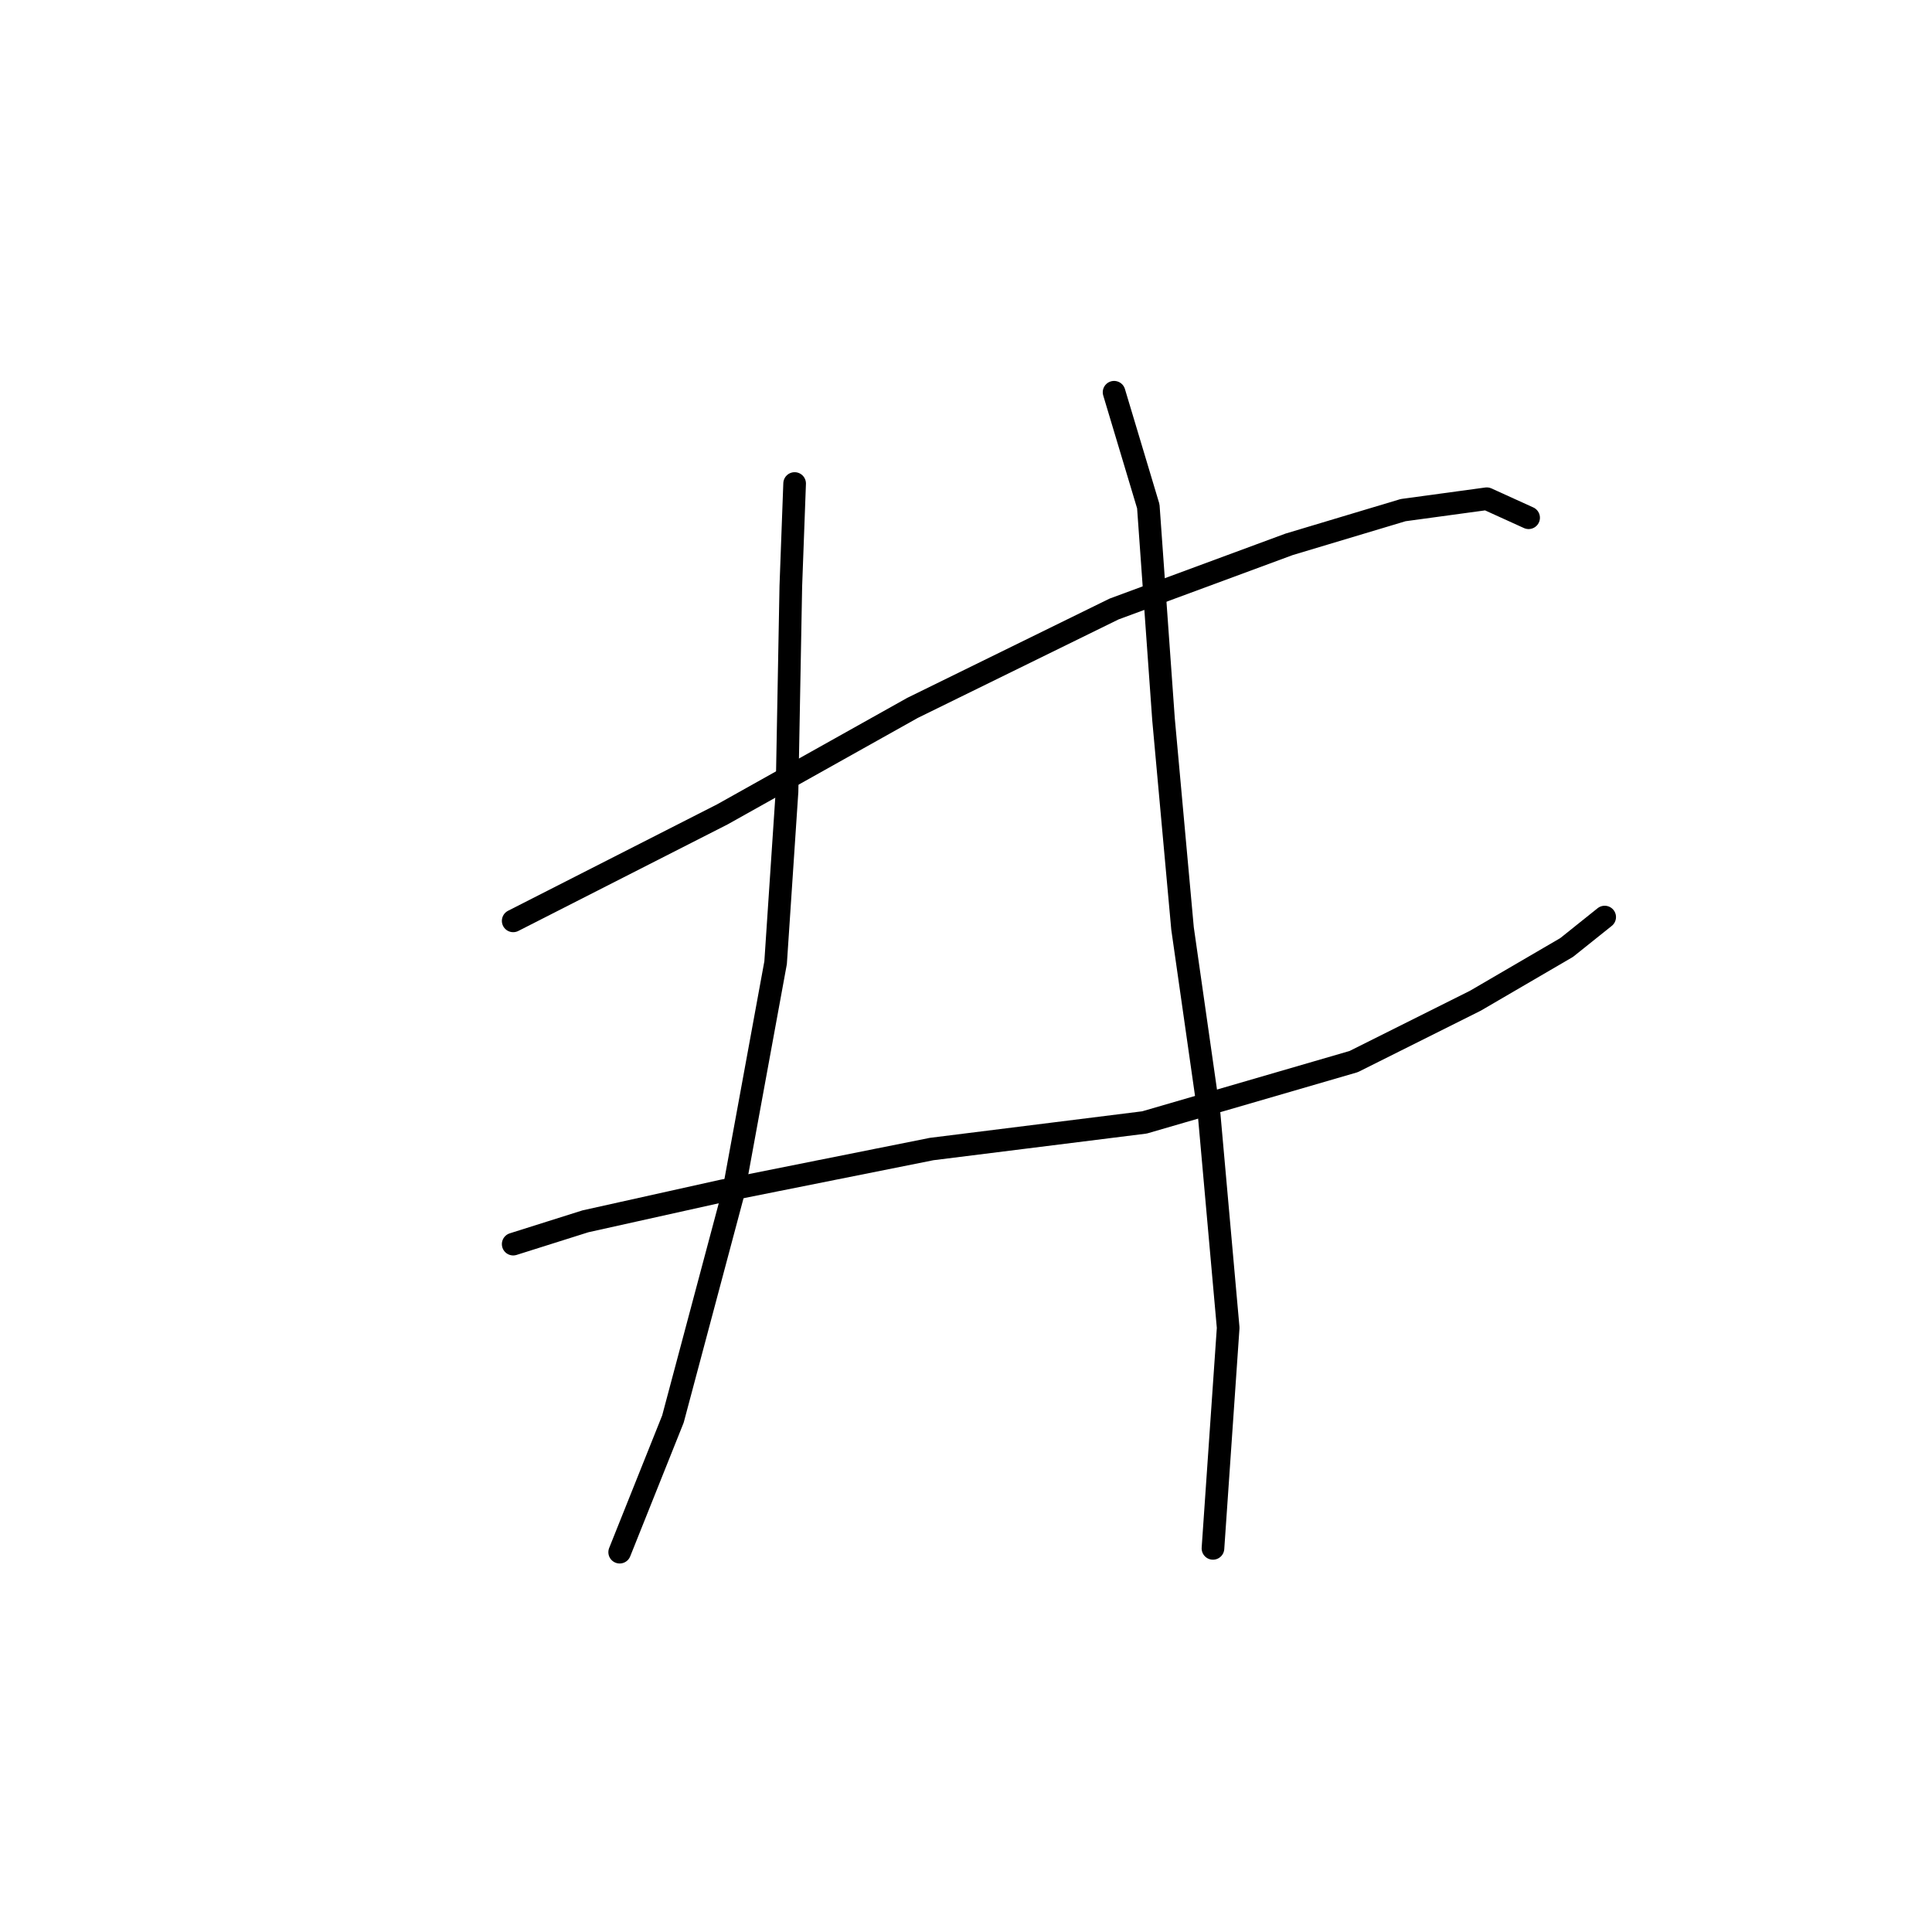 <?xml version="1.0" standalone="no"?>
    <svg width="256" height="256" xmlns="http://www.w3.org/2000/svg" version="1.1">
    <polyline stroke="black" stroke-width="3" stroke-linecap="round" fill="transparent" stroke-linejoin="round" points="68.001 122.019 95.717 107.909 120.913 93.8 147.621 80.697 170.802 72.131 185.92 67.595 197.006 66.084 202.549 68.603 202.549 68.603 " />
        <polyline stroke="black" stroke-width="3" stroke-linecap="round" fill="transparent" stroke-linejoin="round" points="68.001 164.853 77.576 161.83 95.717 157.798 123.433 152.255 151.653 148.727 179.369 140.665 195.494 132.602 207.589 125.547 212.628 121.515 212.628 121.515 " />
        <polyline stroke="black" stroke-width="3" stroke-linecap="round" fill="transparent" stroke-linejoin="round" points="105.292 64.068 104.788 77.674 104.284 104.886 102.772 127.563 97.229 157.798 89.166 188.034 82.111 205.671 82.111 205.671 " />
        <polyline stroke="black" stroke-width="3" stroke-linecap="round" fill="transparent" stroke-linejoin="round" points="147.621 51.974 152.157 67.091 154.172 95.311 156.692 123.027 160.22 147.72 162.739 175.939 160.724 205.167 160.724 205.167 " />
        </svg>